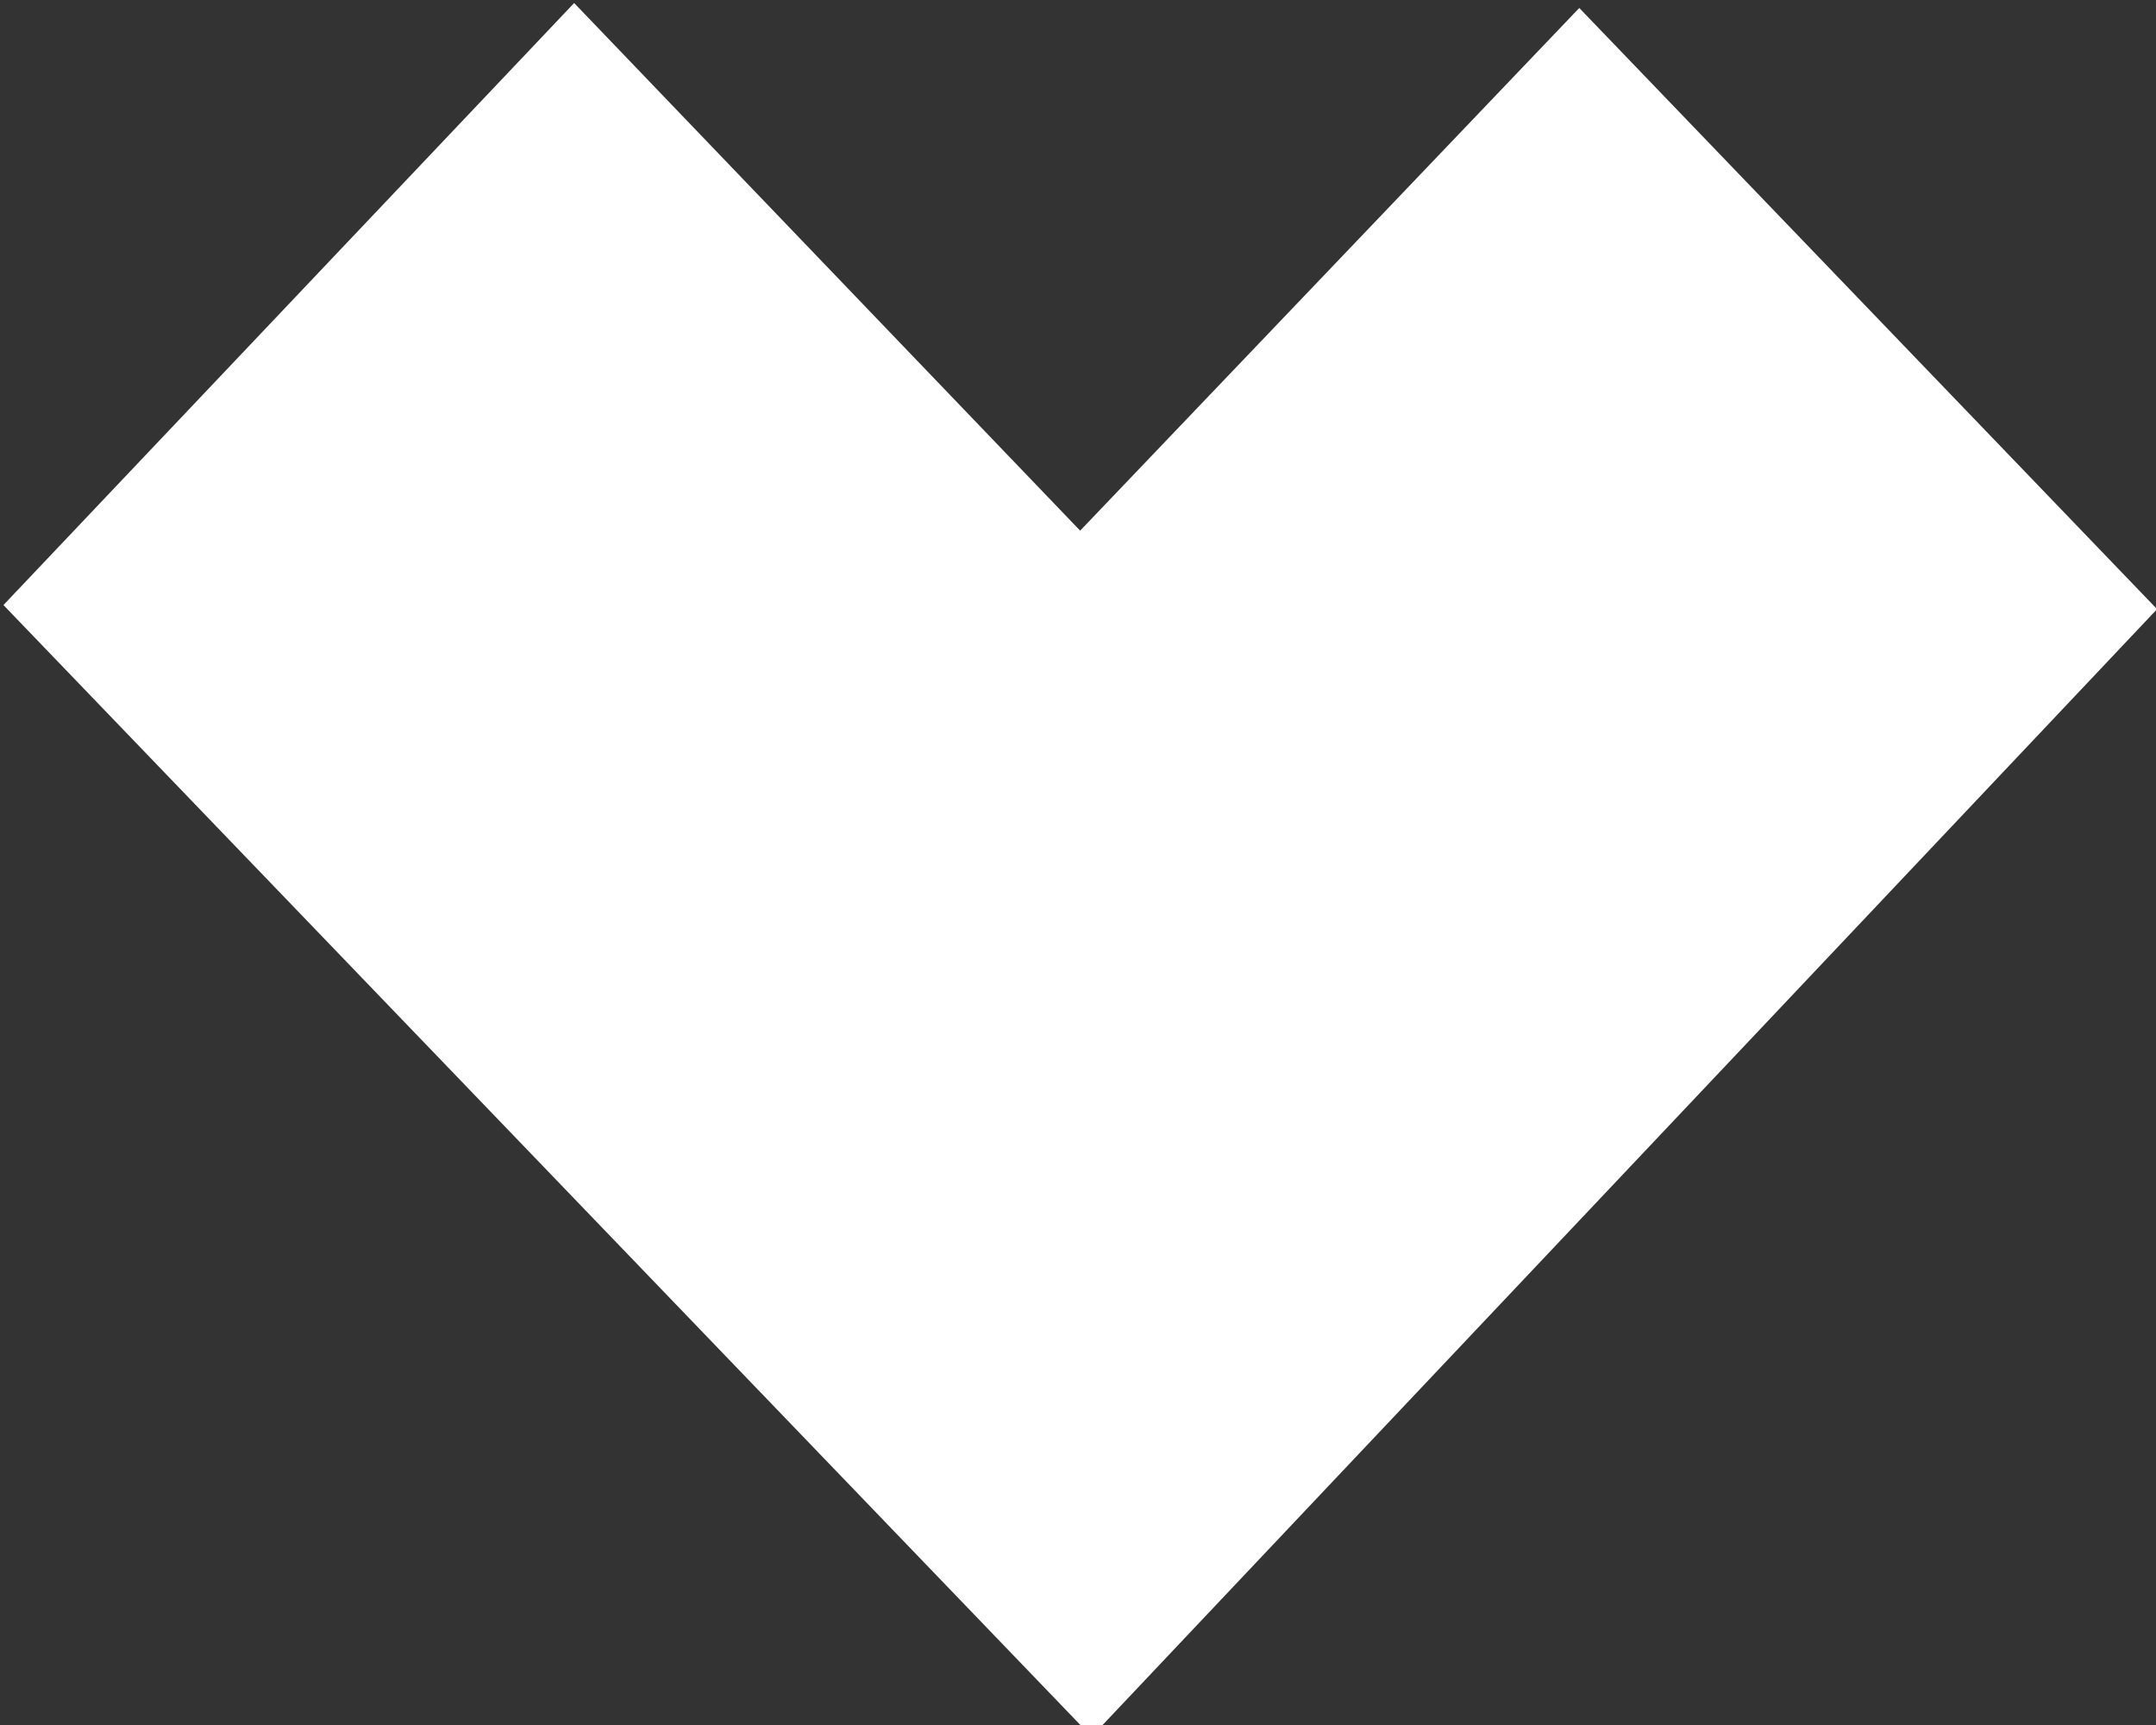 <?xml version="1.0" encoding="UTF-8" standalone="no"?>
<svg width="10px" height="8px" viewBox="0 0 10 8" version="1.1" xmlns="http://www.w3.org/2000/svg" xmlns:xlink="http://www.w3.org/1999/xlink">
    <rect x="0" y="0" width="10" height="8" fill="#333333" stroke="none"/>
    <!-- Generator: Sketch 39.1 (31720) - http://www.bohemiancoding.com/sketch -->
    <title>Heart</title>
    <desc>Created with Sketch.</desc>
    <defs></defs>
    <g id="Page-1" stroke="none" stroke-width="1" fill="none" fill-rule="evenodd">
        <g id="SVG-Icon" transform="translate(-168, -185)" fill="#FFFFFF">
            <g id="Heart" transform="translate(161, 177)">
                <polygon id="Path-1503" points="7.016 10.806 12.063 16.054 17.005 10.825 14.325 8.037 12.01 10.461 9.663 8.014"></polygon>
            </g>
        </g>
    </g>
</svg>